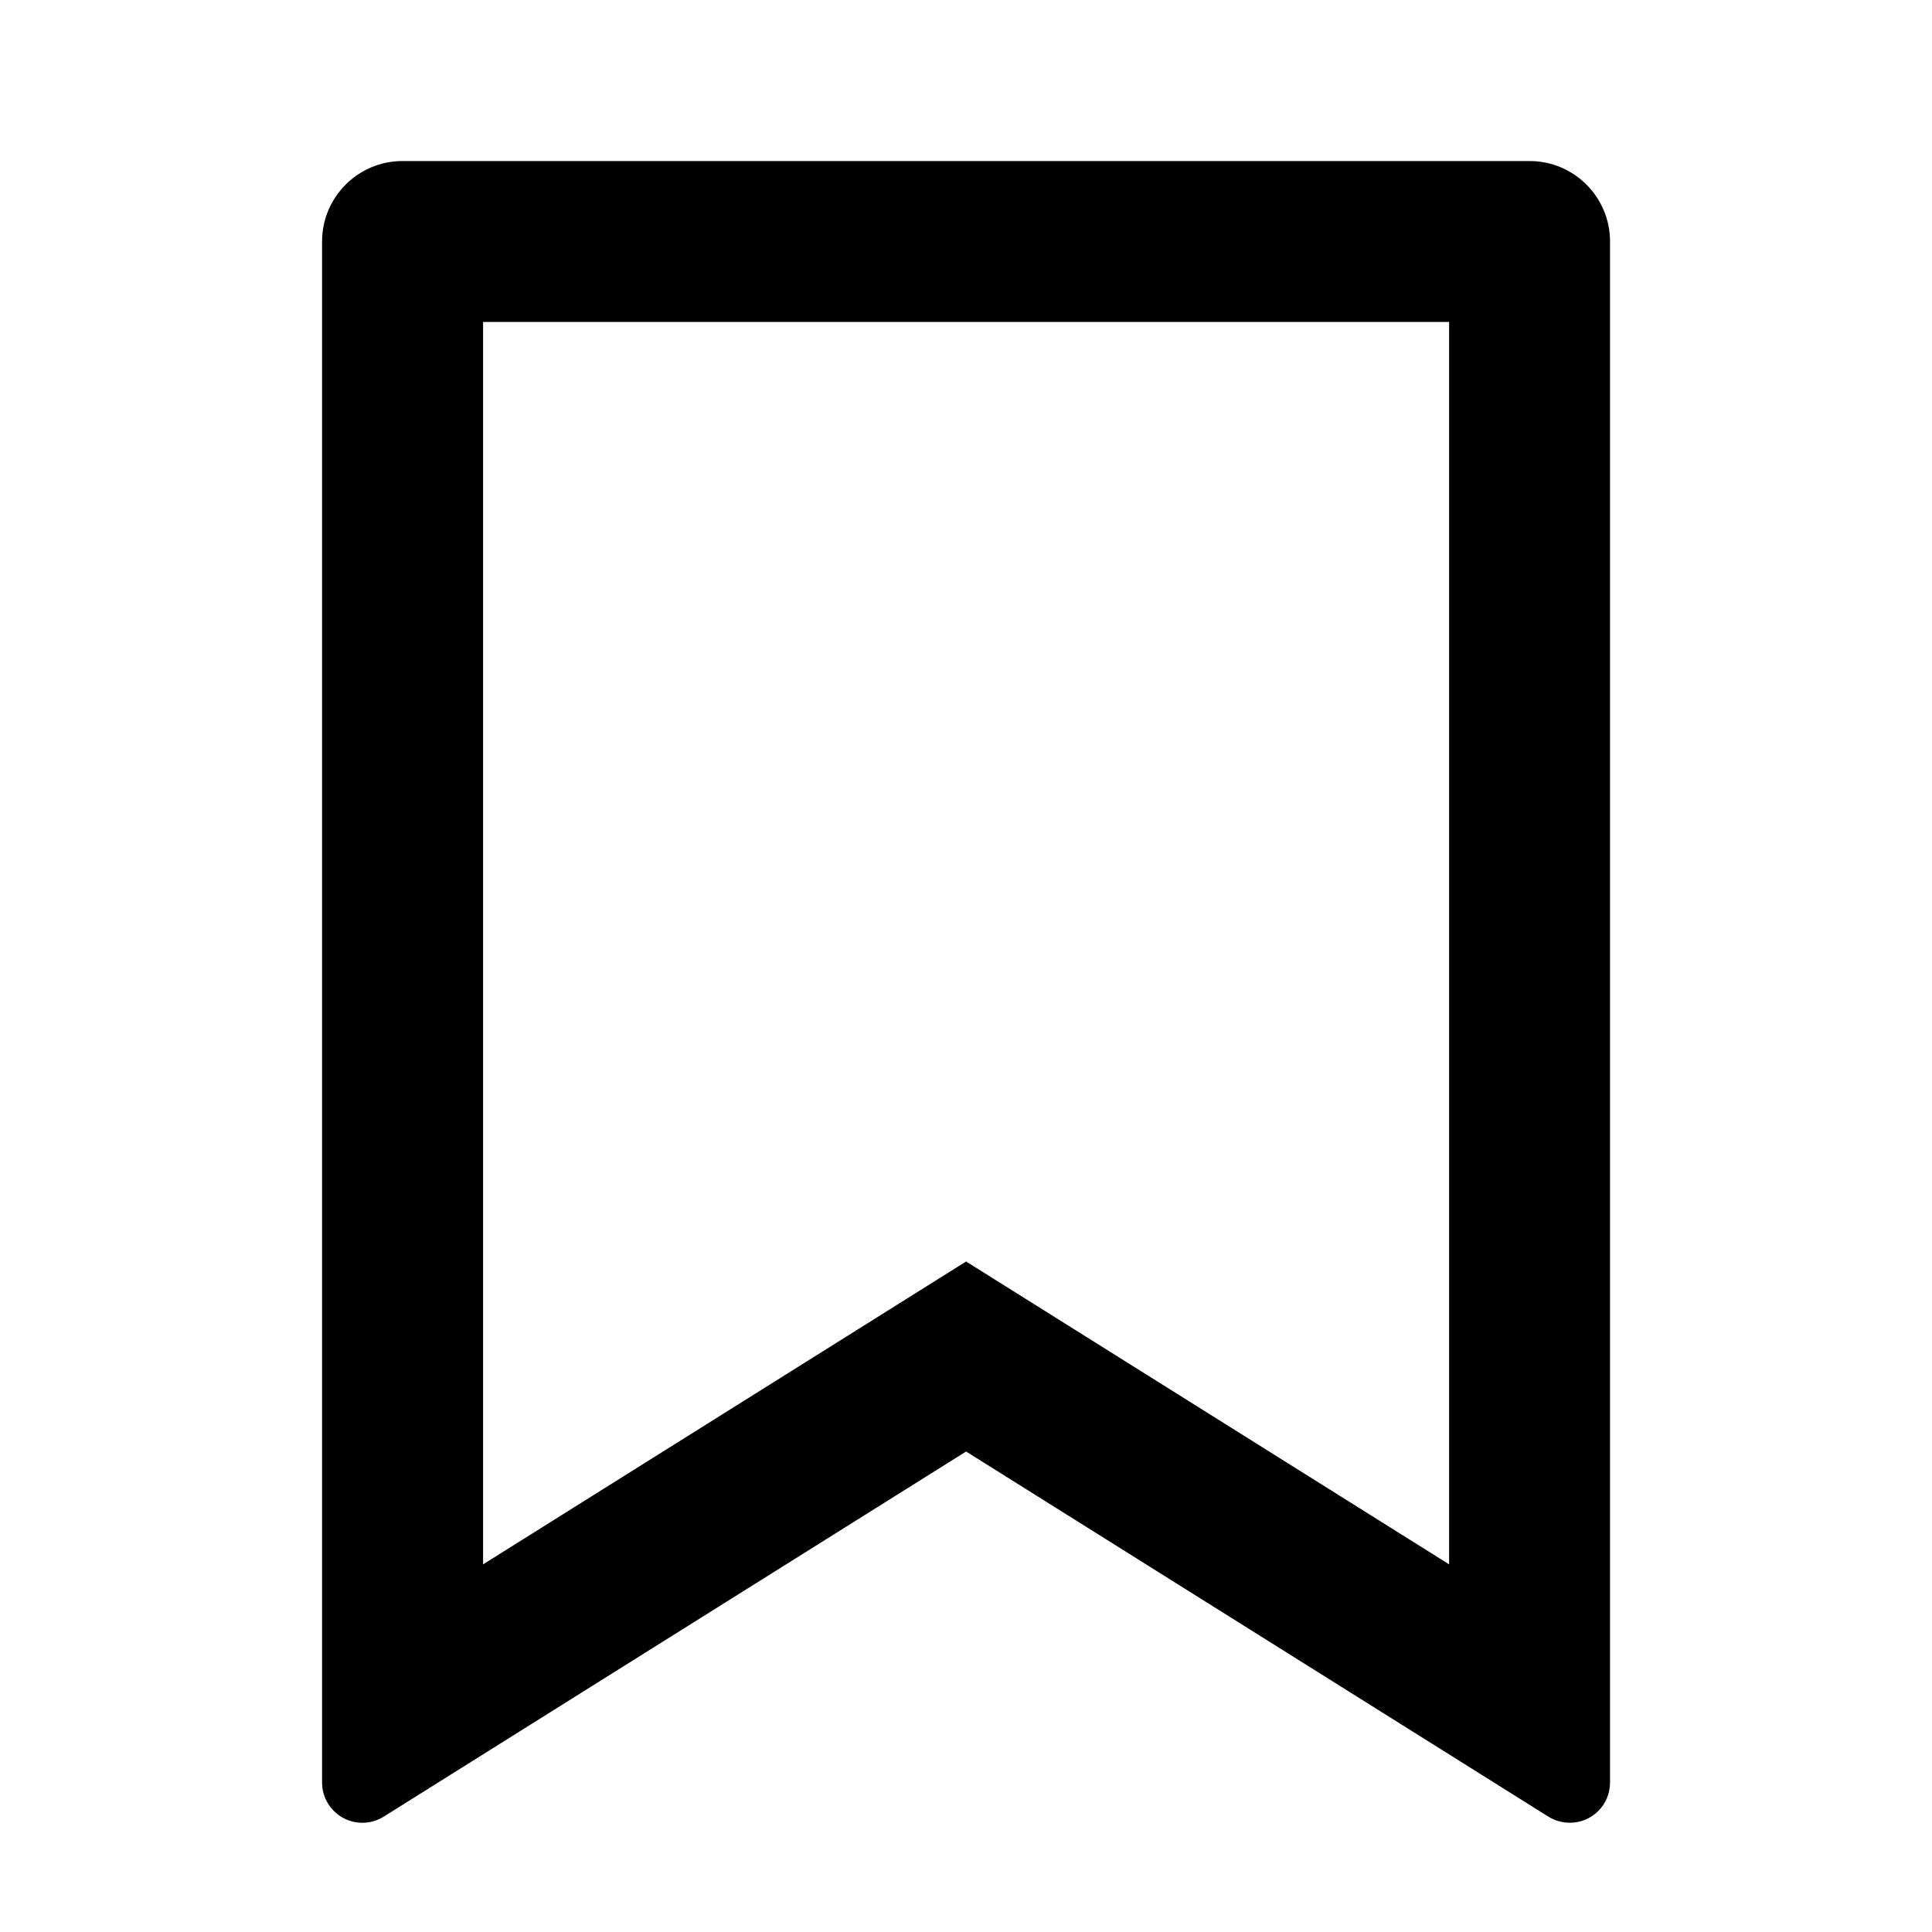 <svg viewBox="0 0 20 20" xmlns="http://www.w3.org/2000/svg">
<path d="M4.167 1.667H15.834C16.294 1.667 16.667 2.04 16.667 2.5V18.453C16.667 18.683 16.481 18.869 16.251 18.869C16.172 18.869 16.096 18.847 16.029 18.806L10.001 15.026L3.972 18.806C3.777 18.928 3.52 18.869 3.398 18.674C3.356 18.608 3.334 18.531 3.334 18.453V2.5C3.334 2.04 3.707 1.667 4.167 1.667ZM15.001 3.333H5.001V16.194L10.001 13.059L15.001 16.194V3.333Z" />
</svg>
